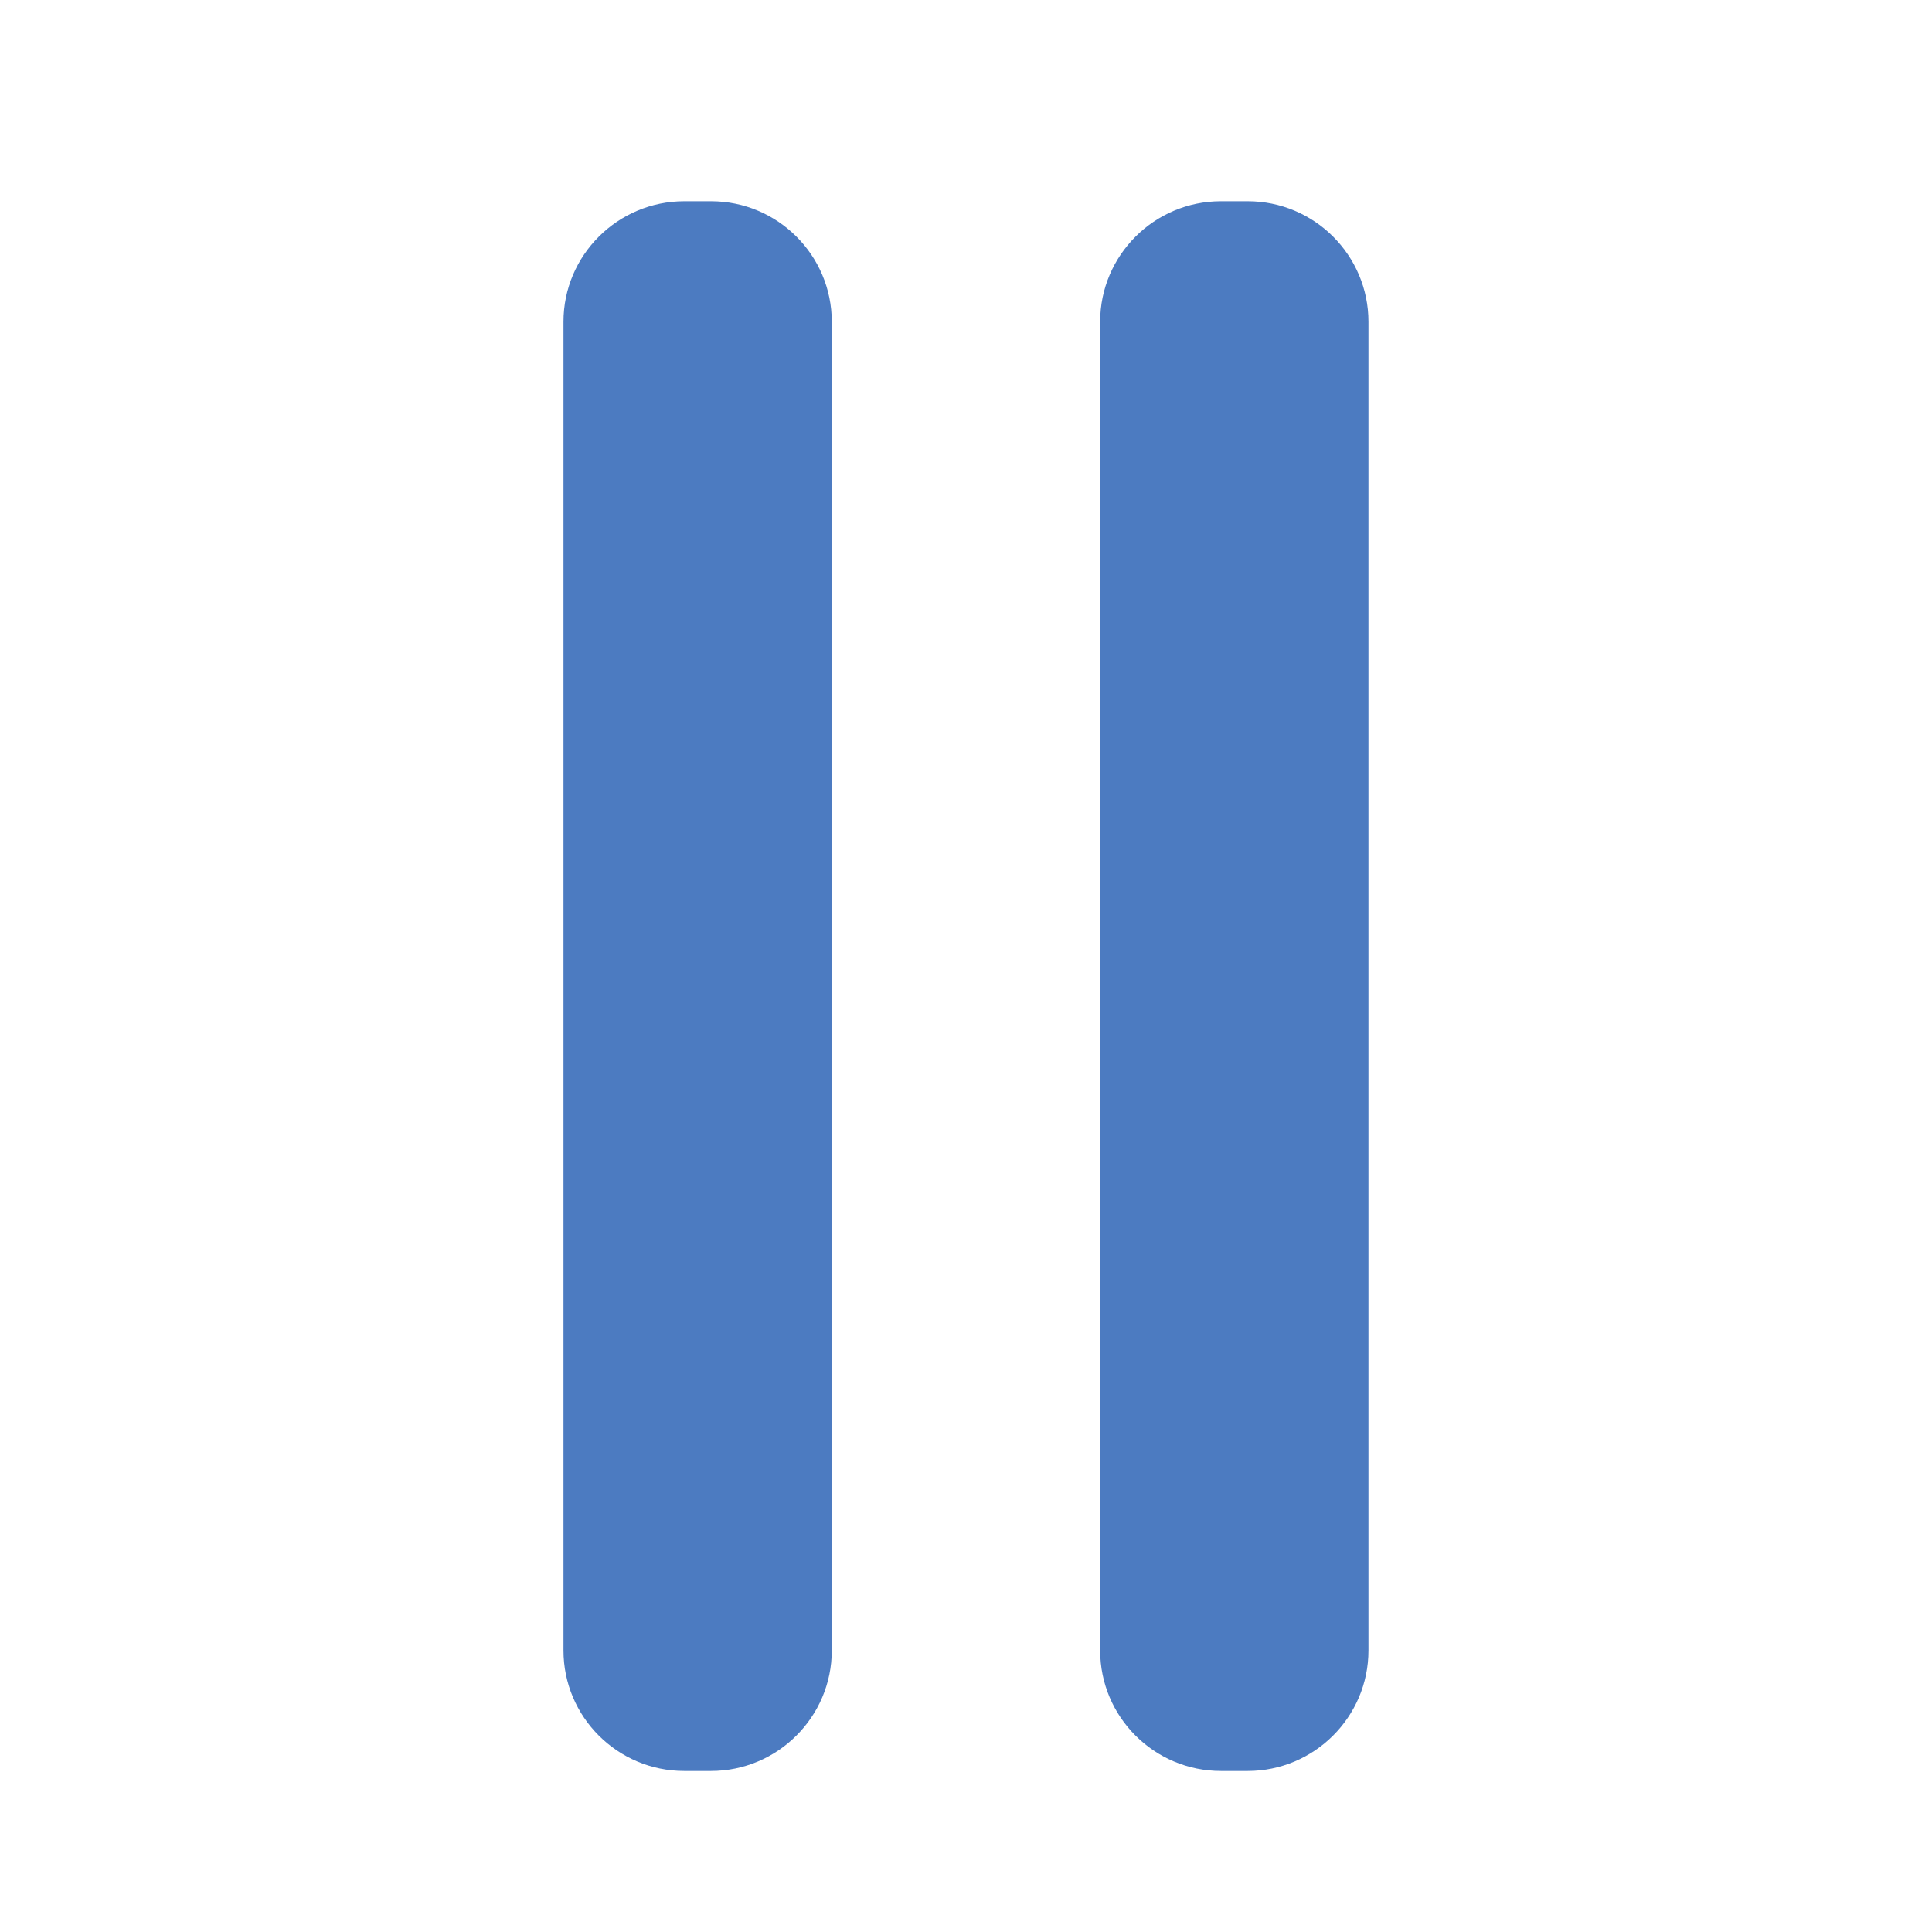 <!-- Generated by IcoMoon.io -->
<svg version="1.1" xmlns="http://www.w3.org/2000/svg" width="32" height="32" viewBox="0 0 32 32">
<title>grip</title>
<path fill="#4c7bc1" d="M9.333 5.33c0-1.103 0.899-1.997 2.001-1.997h0.442c1.105 0 2.001 0.895 2.001 1.997v22.006c0 1.103-0.899 1.997-2.001 1.997h-0.442c-1.105 0-2.001-0.895-2.001-1.997v-22.006zM18.222 5.33c0-1.103 0.899-1.997 2.001-1.997h0.442c1.105 0 2.001 0.895 2.001 1.997v22.006c0 1.103-0.899 1.997-2.001 1.997h-0.442c-1.105 0-2.001-0.895-2.001-1.997v-22.006z"></path>
</svg>
